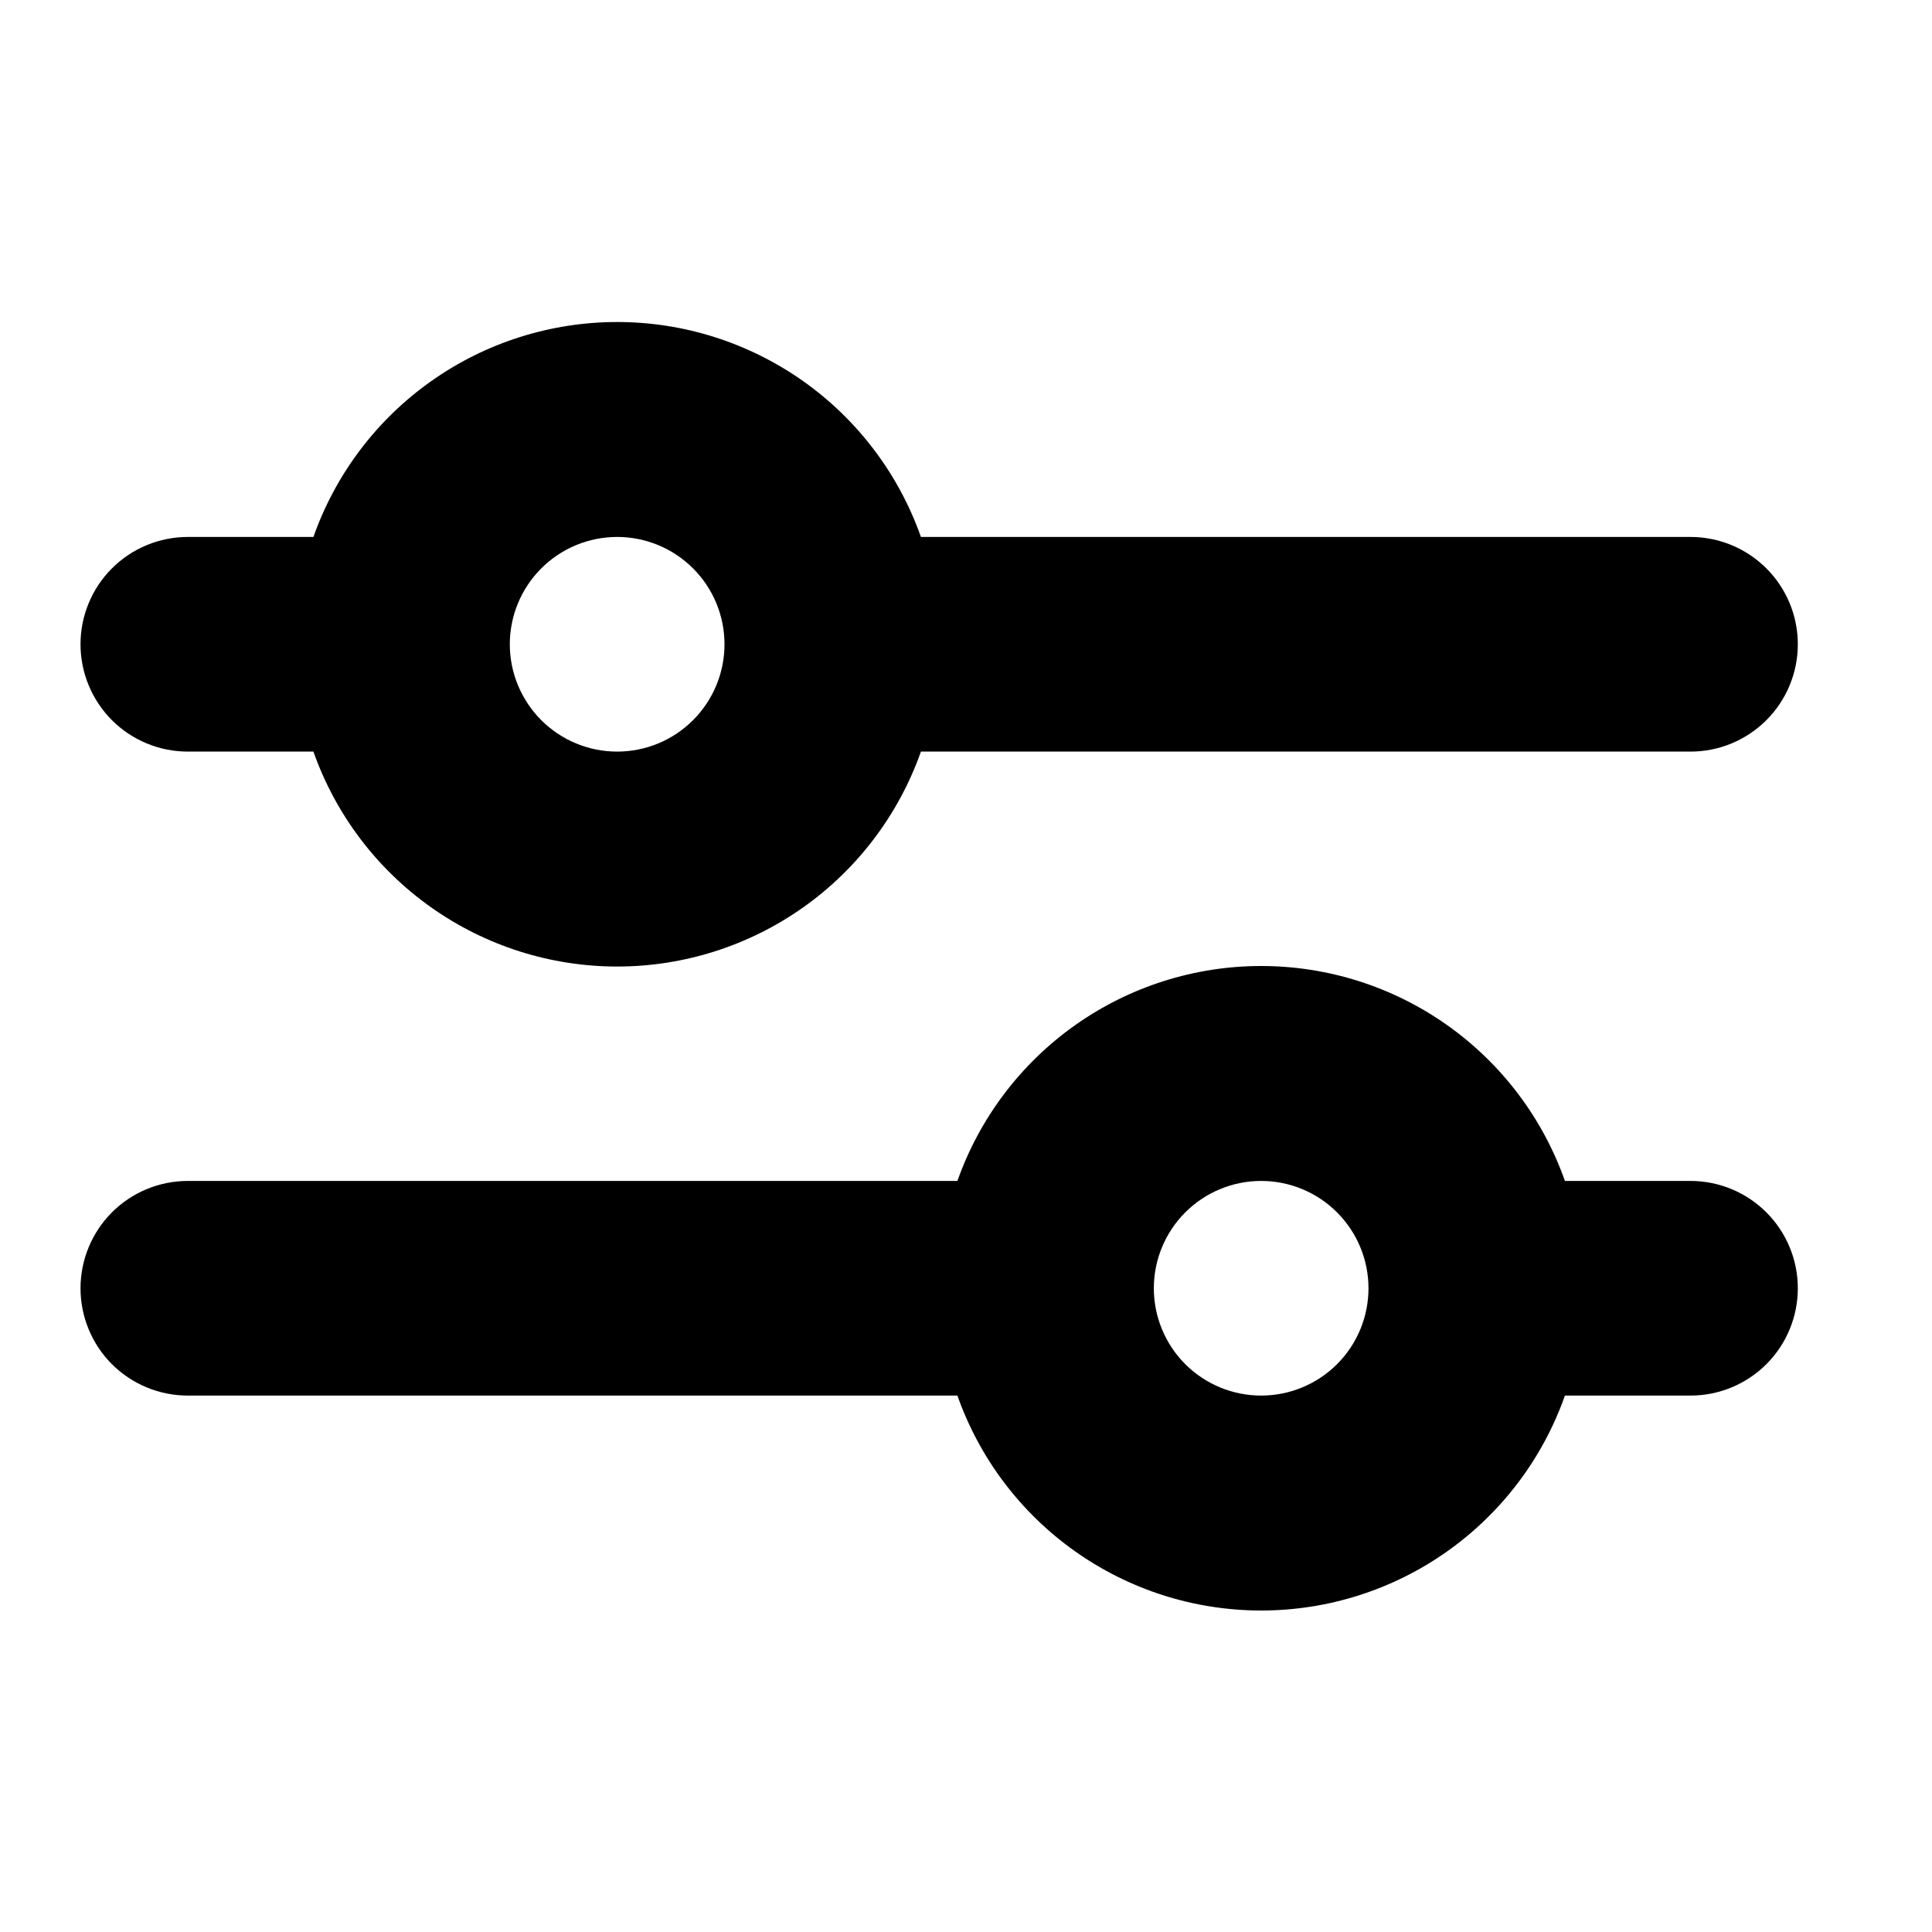 <svg width="40" height="40" viewBox="0 0 40 40" fill="none" xmlns="http://www.w3.org/2000/svg">
<path d="M12.778 11.117C12.188 11.117 11.623 11.351 11.206 11.768C10.79 12.184 10.555 12.749 10.555 13.339C10.555 13.928 10.79 14.493 11.206 14.91C11.623 15.327 12.188 15.561 12.778 15.561C13.367 15.561 13.932 15.327 14.349 14.91C14.766 14.493 15 13.928 15 13.339C15 12.749 14.766 12.184 14.349 11.768C13.932 11.351 13.367 11.117 12.778 11.117ZM6.489 11.117C6.948 9.815 7.799 8.689 8.926 7.892C10.052 7.095 11.398 6.667 12.778 6.667C14.157 6.667 15.503 7.095 16.63 7.892C17.756 8.689 18.607 9.815 19.067 11.117H35C35.589 11.117 36.154 11.351 36.571 11.768C36.988 12.184 37.222 12.749 37.222 13.339C37.222 13.928 36.988 14.493 36.571 14.91C36.154 15.327 35.589 15.561 35 15.561H19.067C18.607 16.862 17.756 17.989 16.63 18.786C15.503 19.583 14.157 20.011 12.778 20.011C11.398 20.011 10.052 19.583 8.926 18.786C7.799 17.989 6.948 16.862 6.489 15.561H3.889C3.299 15.561 2.734 15.327 2.317 14.91C1.901 14.493 1.667 13.928 1.667 13.339C1.667 12.749 1.901 12.184 2.317 11.768C2.734 11.351 3.299 11.117 3.889 11.117H6.489ZM26.111 24.45C25.522 24.45 24.956 24.684 24.54 25.101C24.123 25.518 23.889 26.083 23.889 26.672C23.889 27.262 24.123 27.827 24.54 28.244C24.956 28.66 25.522 28.894 26.111 28.894C26.7 28.894 27.265 28.66 27.682 28.244C28.099 27.827 28.333 27.262 28.333 26.672C28.333 26.083 28.099 25.518 27.682 25.101C27.265 24.684 26.7 24.45 26.111 24.45ZM19.822 24.45C20.281 23.149 21.133 22.022 22.259 21.225C23.385 20.428 24.731 20 26.111 20C27.491 20 28.837 20.428 29.963 21.225C31.089 22.022 31.941 23.149 32.4 24.45H35C35.589 24.45 36.154 24.684 36.571 25.101C36.988 25.518 37.222 26.083 37.222 26.672C37.222 27.262 36.988 27.827 36.571 28.244C36.154 28.66 35.589 28.894 35 28.894H32.4C31.941 30.196 31.089 31.322 29.963 32.119C28.837 32.916 27.491 33.344 26.111 33.344C24.731 33.344 23.385 32.916 22.259 32.119C21.133 31.322 20.281 30.196 19.822 28.894H3.889C3.299 28.894 2.734 28.66 2.317 28.244C1.901 27.827 1.667 27.262 1.667 26.672C1.667 26.083 1.901 25.518 2.317 25.101C2.734 24.684 3.299 24.45 3.889 24.45H19.822Z" fill="black"/>
</svg>
